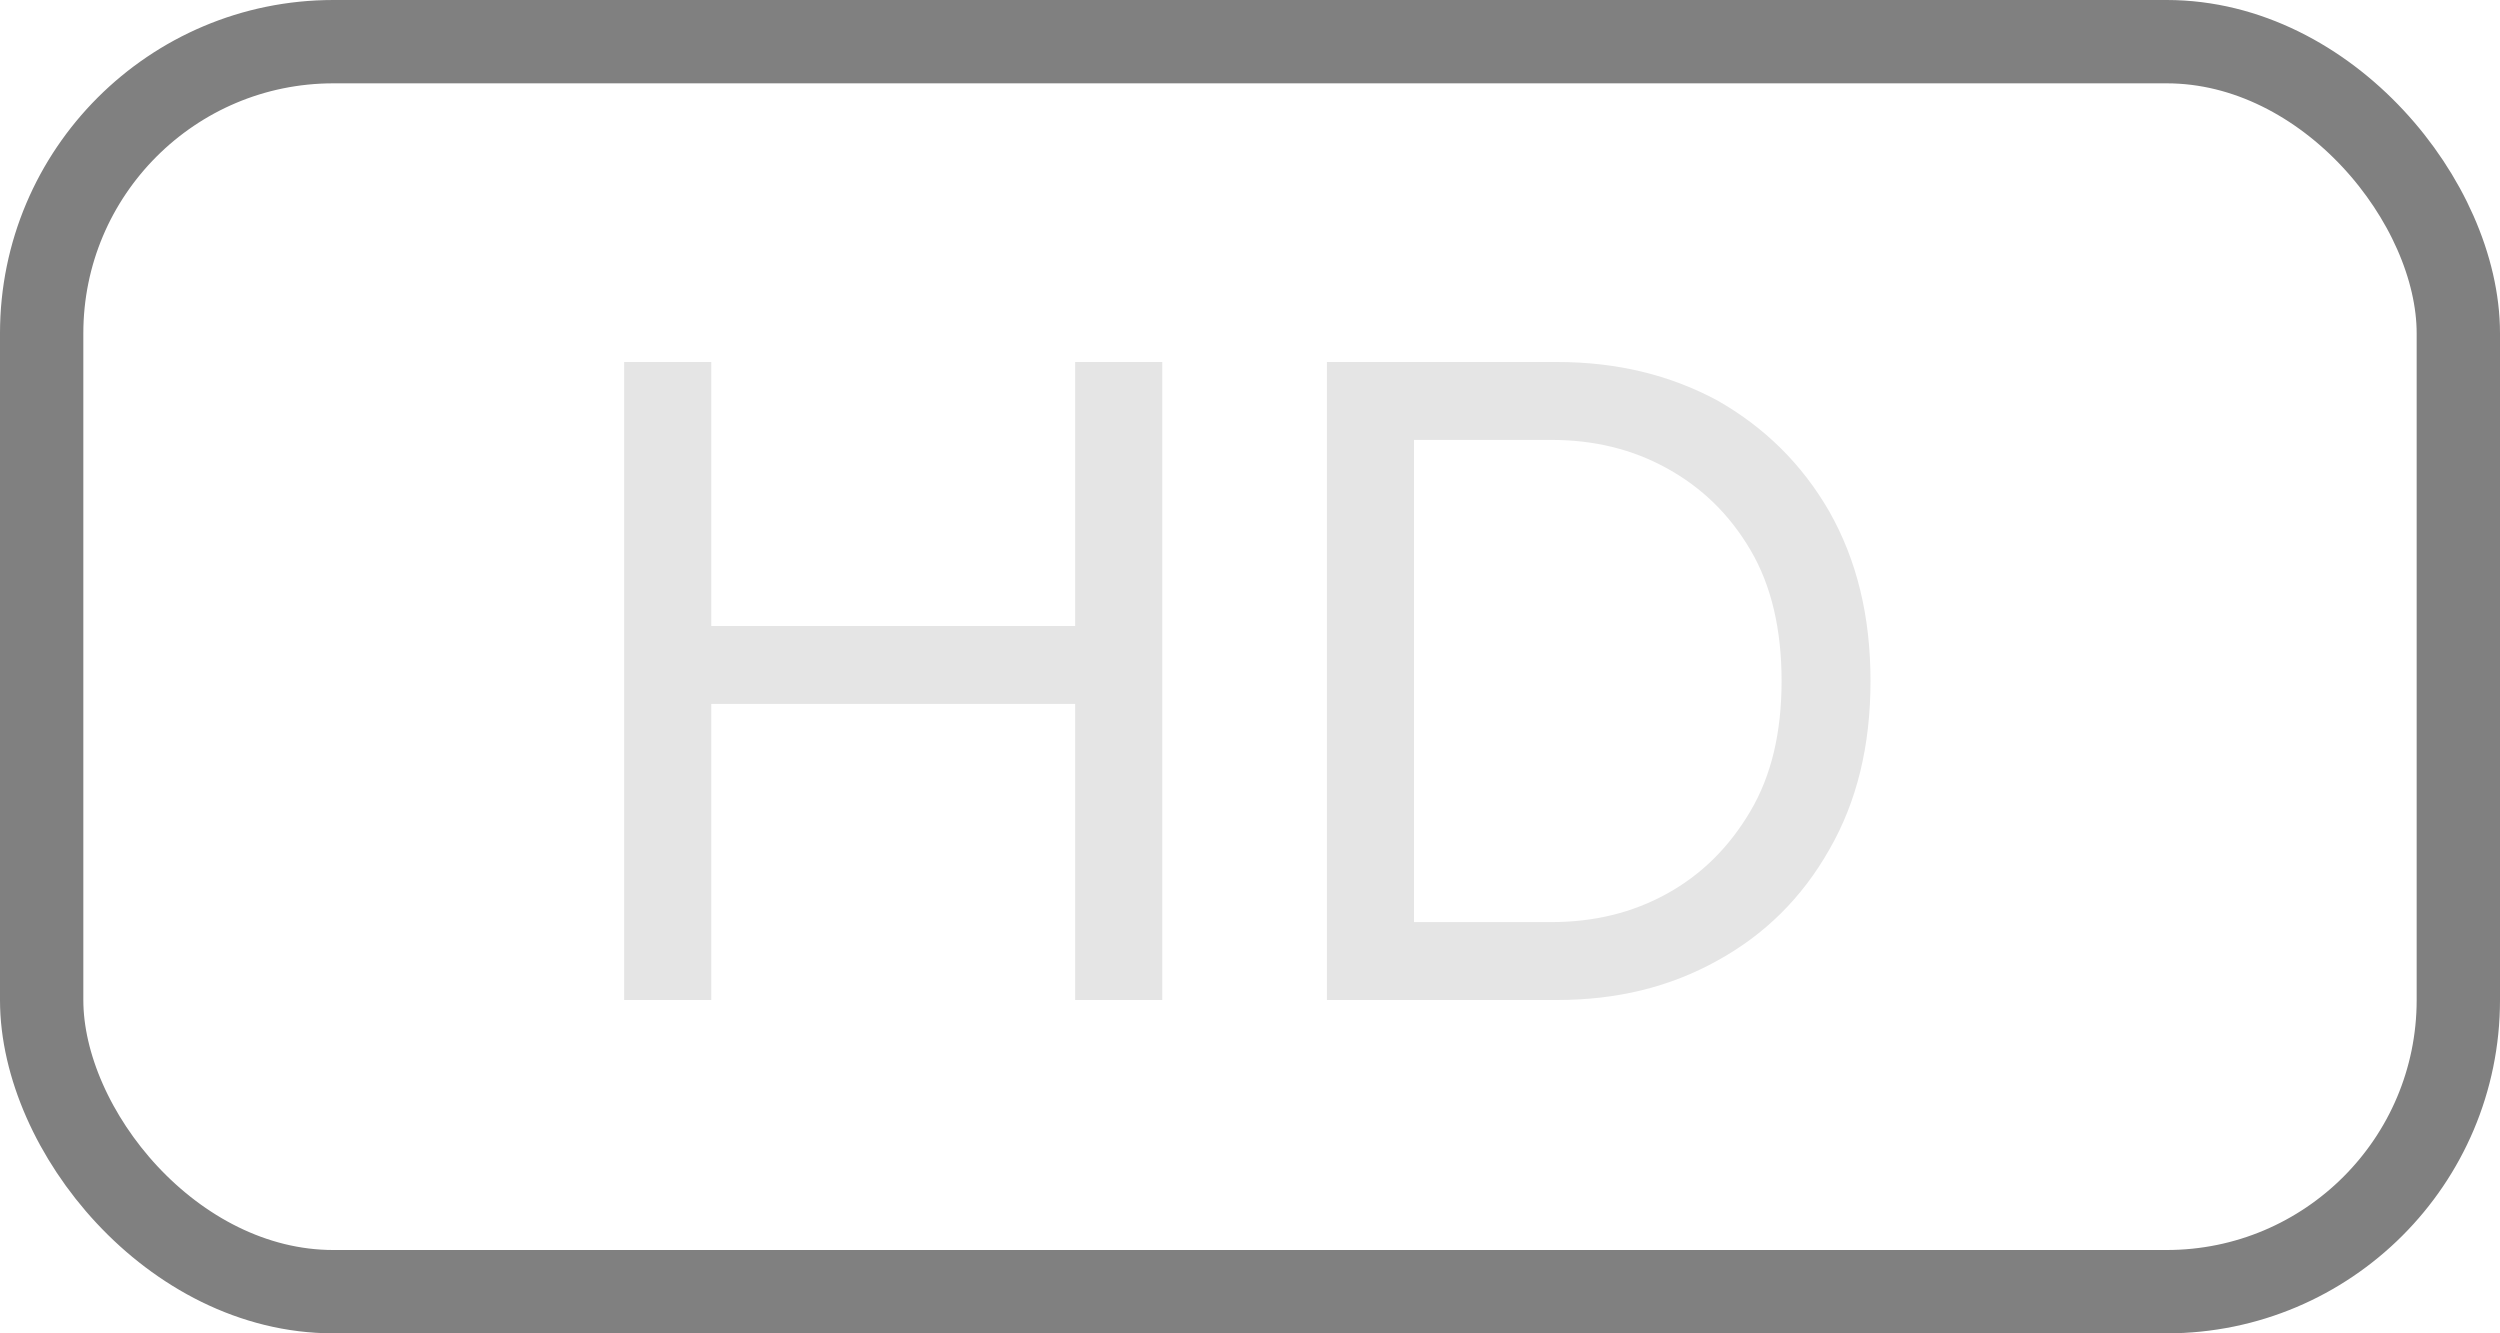 <svg width="30" height="16" viewBox="0 0 30 16" fill="none" xmlns="http://www.w3.org/2000/svg">
<rect x="0.5" y="0.5" width="29" height="15" rx="3.5" stroke="#808080"/>
<path d="M7.49 12V4.344H8.535V7.512H12.902V4.344H13.947V12H12.902V8.447H8.535V12H7.49ZM15.923 12V4.344H18.684C19.399 4.344 20.037 4.498 20.609 4.806C21.17 5.125 21.621 5.565 21.951 6.137C22.281 6.72 22.446 7.391 22.446 8.172C22.446 8.953 22.281 9.624 21.951 10.196C21.621 10.779 21.17 11.219 20.609 11.527C20.037 11.846 19.399 12 18.684 12H15.923ZM16.968 11.065H18.618C19.124 11.065 19.586 10.955 20.004 10.724C20.422 10.493 20.752 10.163 21.005 9.734C21.258 9.305 21.379 8.788 21.379 8.172C21.379 7.556 21.258 7.028 21.005 6.599C20.752 6.17 20.422 5.851 20.004 5.62C19.586 5.389 19.124 5.279 18.618 5.279H16.968V11.065Z" fill="#E5E5E5"/>
</svg>
